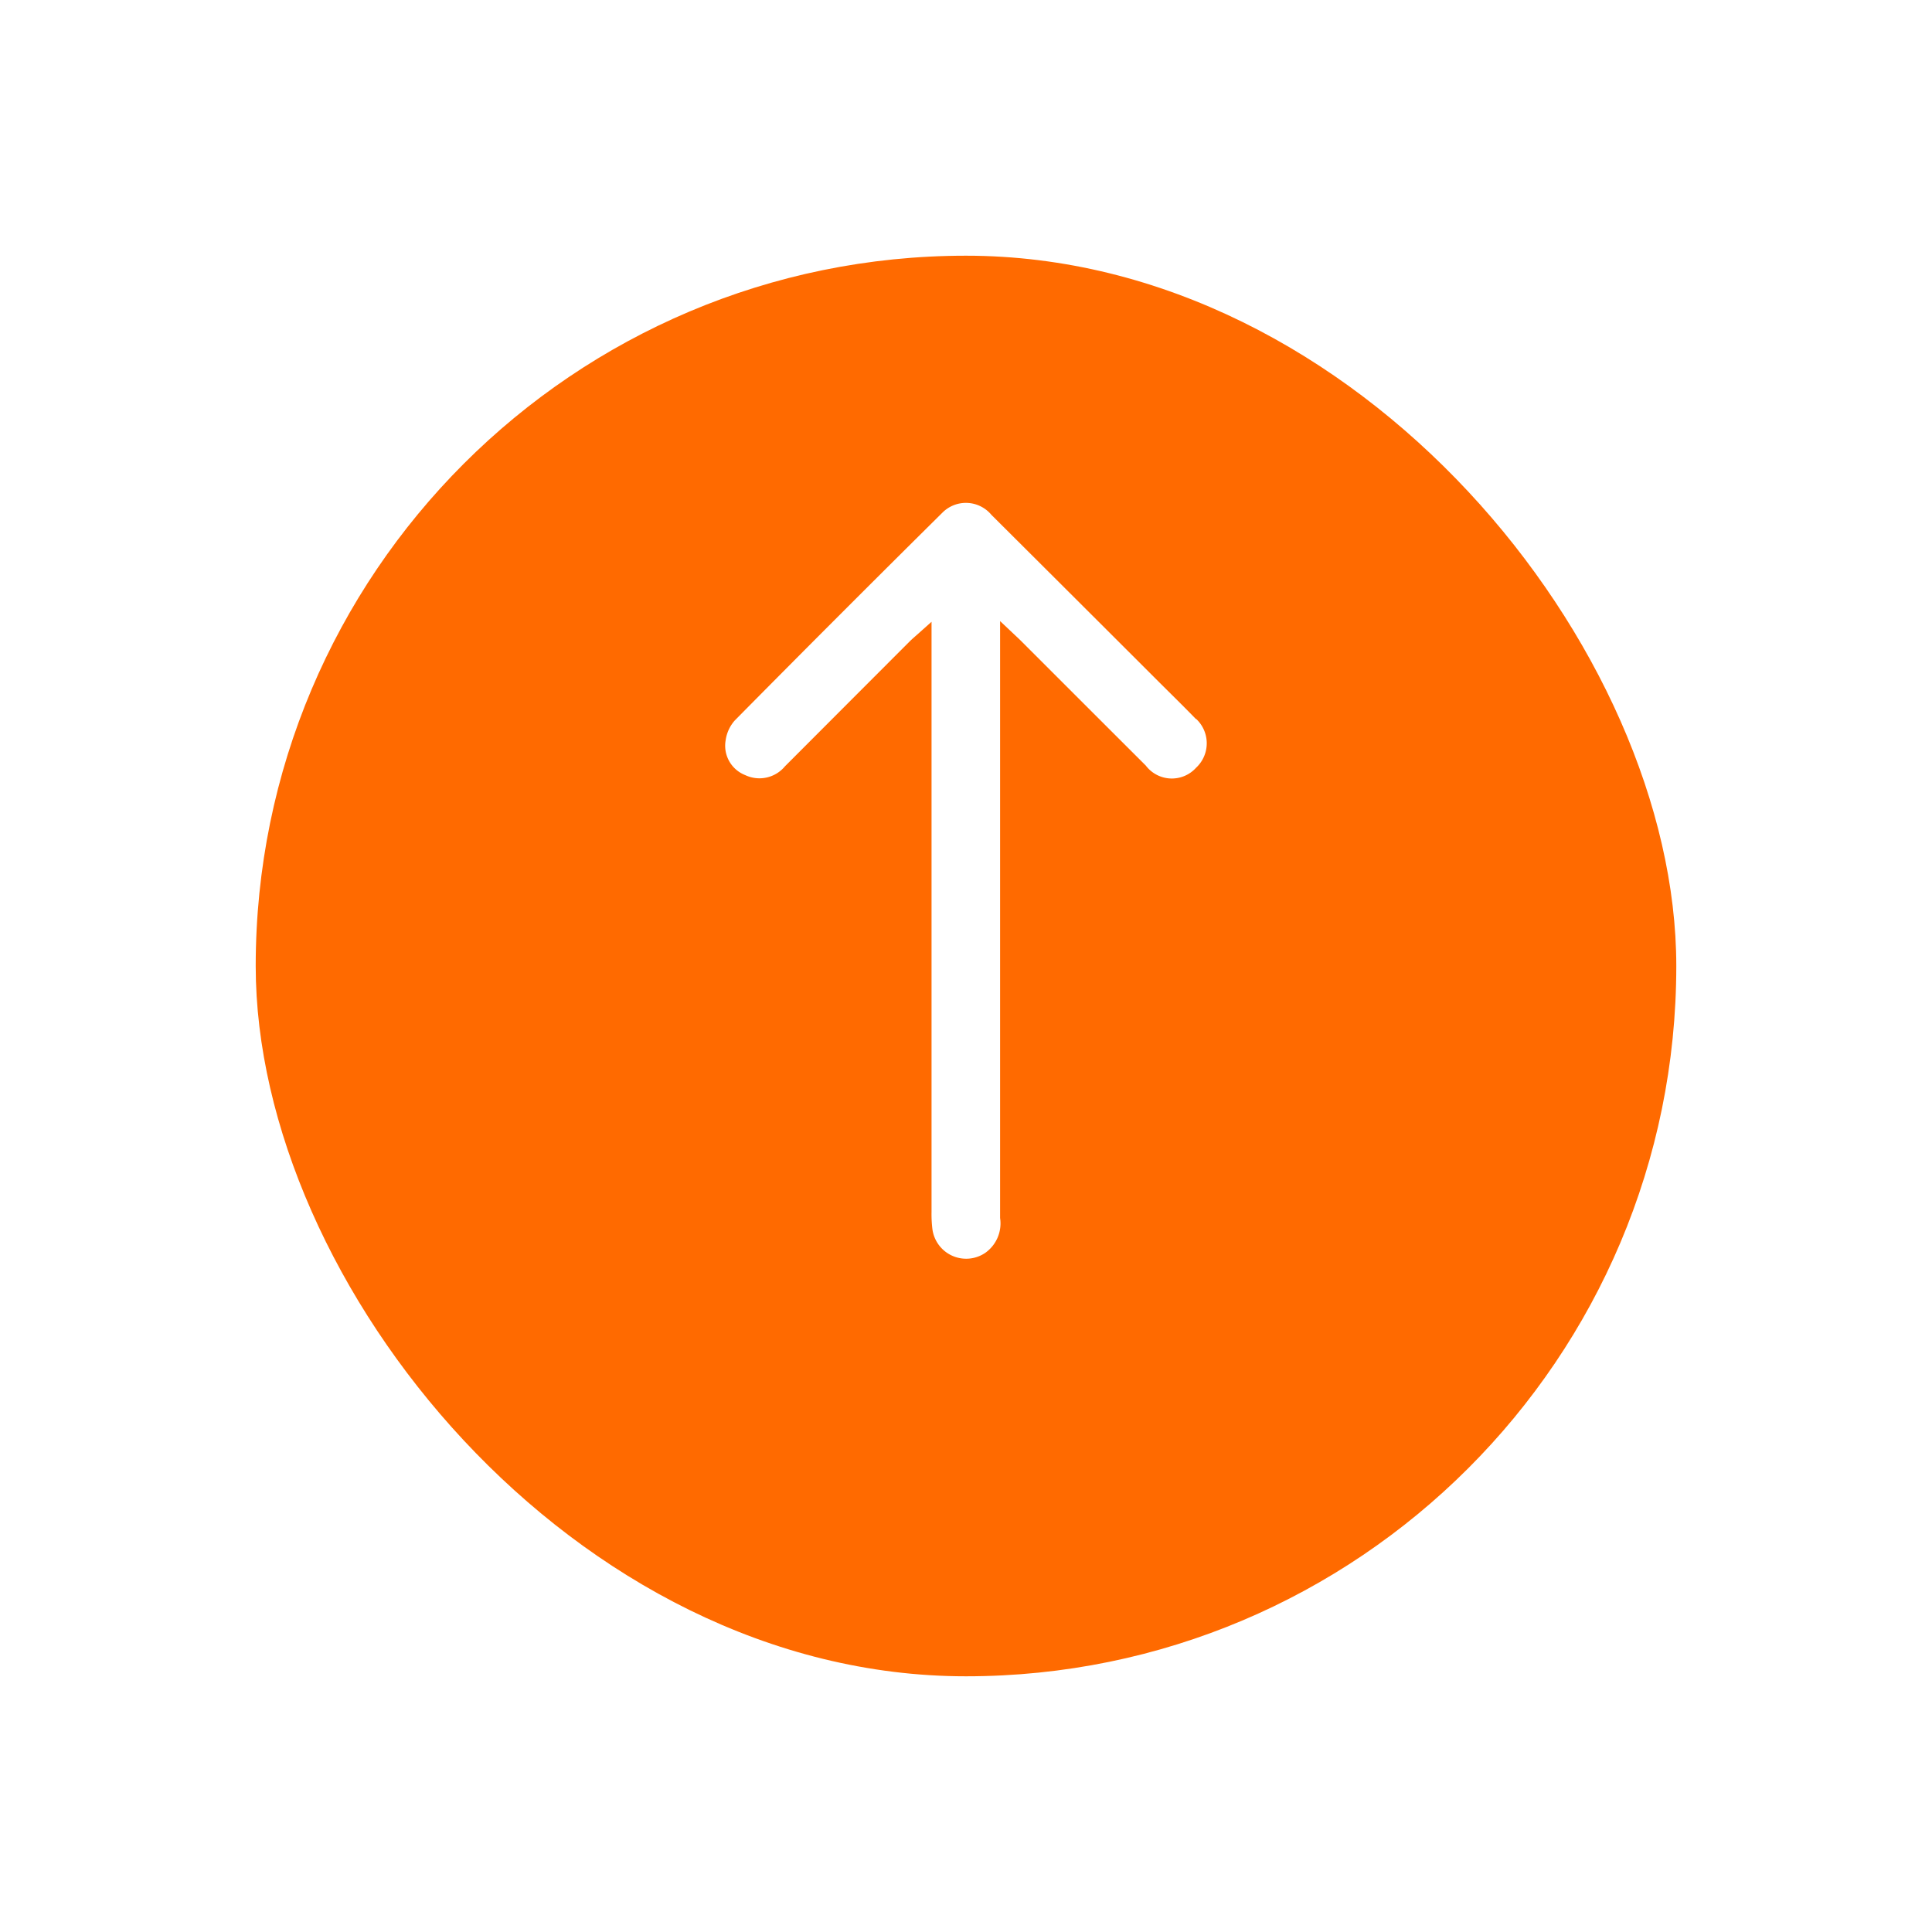 <svg xmlns="http://www.w3.org/2000/svg" xmlns:xlink="http://www.w3.org/1999/xlink" width="68" height="68" viewBox="0 0 68 68">
  <defs>
    <filter id="Rectangle_2951" x="0" y="0" width="68" height="68" filterUnits="userSpaceOnUse">
      <feOffset dy="3" input="SourceAlpha"/>
      <feGaussianBlur stdDeviation="3" result="blur"/>
      <feFlood flood-opacity="0.161"/>
      <feComposite operator="in" in2="blur"/>
      <feComposite in="SourceGraphic"/>
    </filter>
  </defs>
  <g id="Top" transform="translate(4699 11249)">
    <g transform="matrix(1, 0, 0, 1, -4699, -11249)" filter="url(#Rectangle_2951)">
      <rect id="Rectangle_2951-2" data-name="Rectangle 2951" width="50" height="50" rx="25" transform="translate(9 6)" fill="#ff6a00"/>
    </g>
    <g id="Group_3565" data-name="Group 3565" transform="translate(-3345.672 -13477.769)">
      <path id="Path_5108" data-name="Path 5108" d="M-1317.878,2251.209v.626c0,8.225,0,11.562,0,19.786a1.518,1.518,0,0,1-.643,1.459,1.448,1.448,0,0,1-2.239-1.033,4.516,4.516,0,0,1-.031-.614c0-8.156,0-11.425,0-19.58v-.64c-.161.144-.257.223-.345.311q-2.19,2.192-4.38,4.386a1.416,1.416,0,0,1-1.681.37,1.36,1.36,0,0,1-.838-1.492,1.577,1.577,0,0,1,.385-.831q3.636-3.679,7.312-7.318a1.417,1.417,0,0,1,2.089.082q2.952,2.94,5.9,5.886c.407.406.818.808,1.219,1.219a1.424,1.424,0,0,1,.079,2.14,1.4,1.4,0,0,1-2.137-.086q-2.179-2.175-4.356-4.353C-1317.62,2251.45-1317.7,2251.377-1317.878,2251.209Z" fill="#fff" stroke="#ff6a00" stroke-width="0.5"/>
    </g>
  </g>
</svg>
